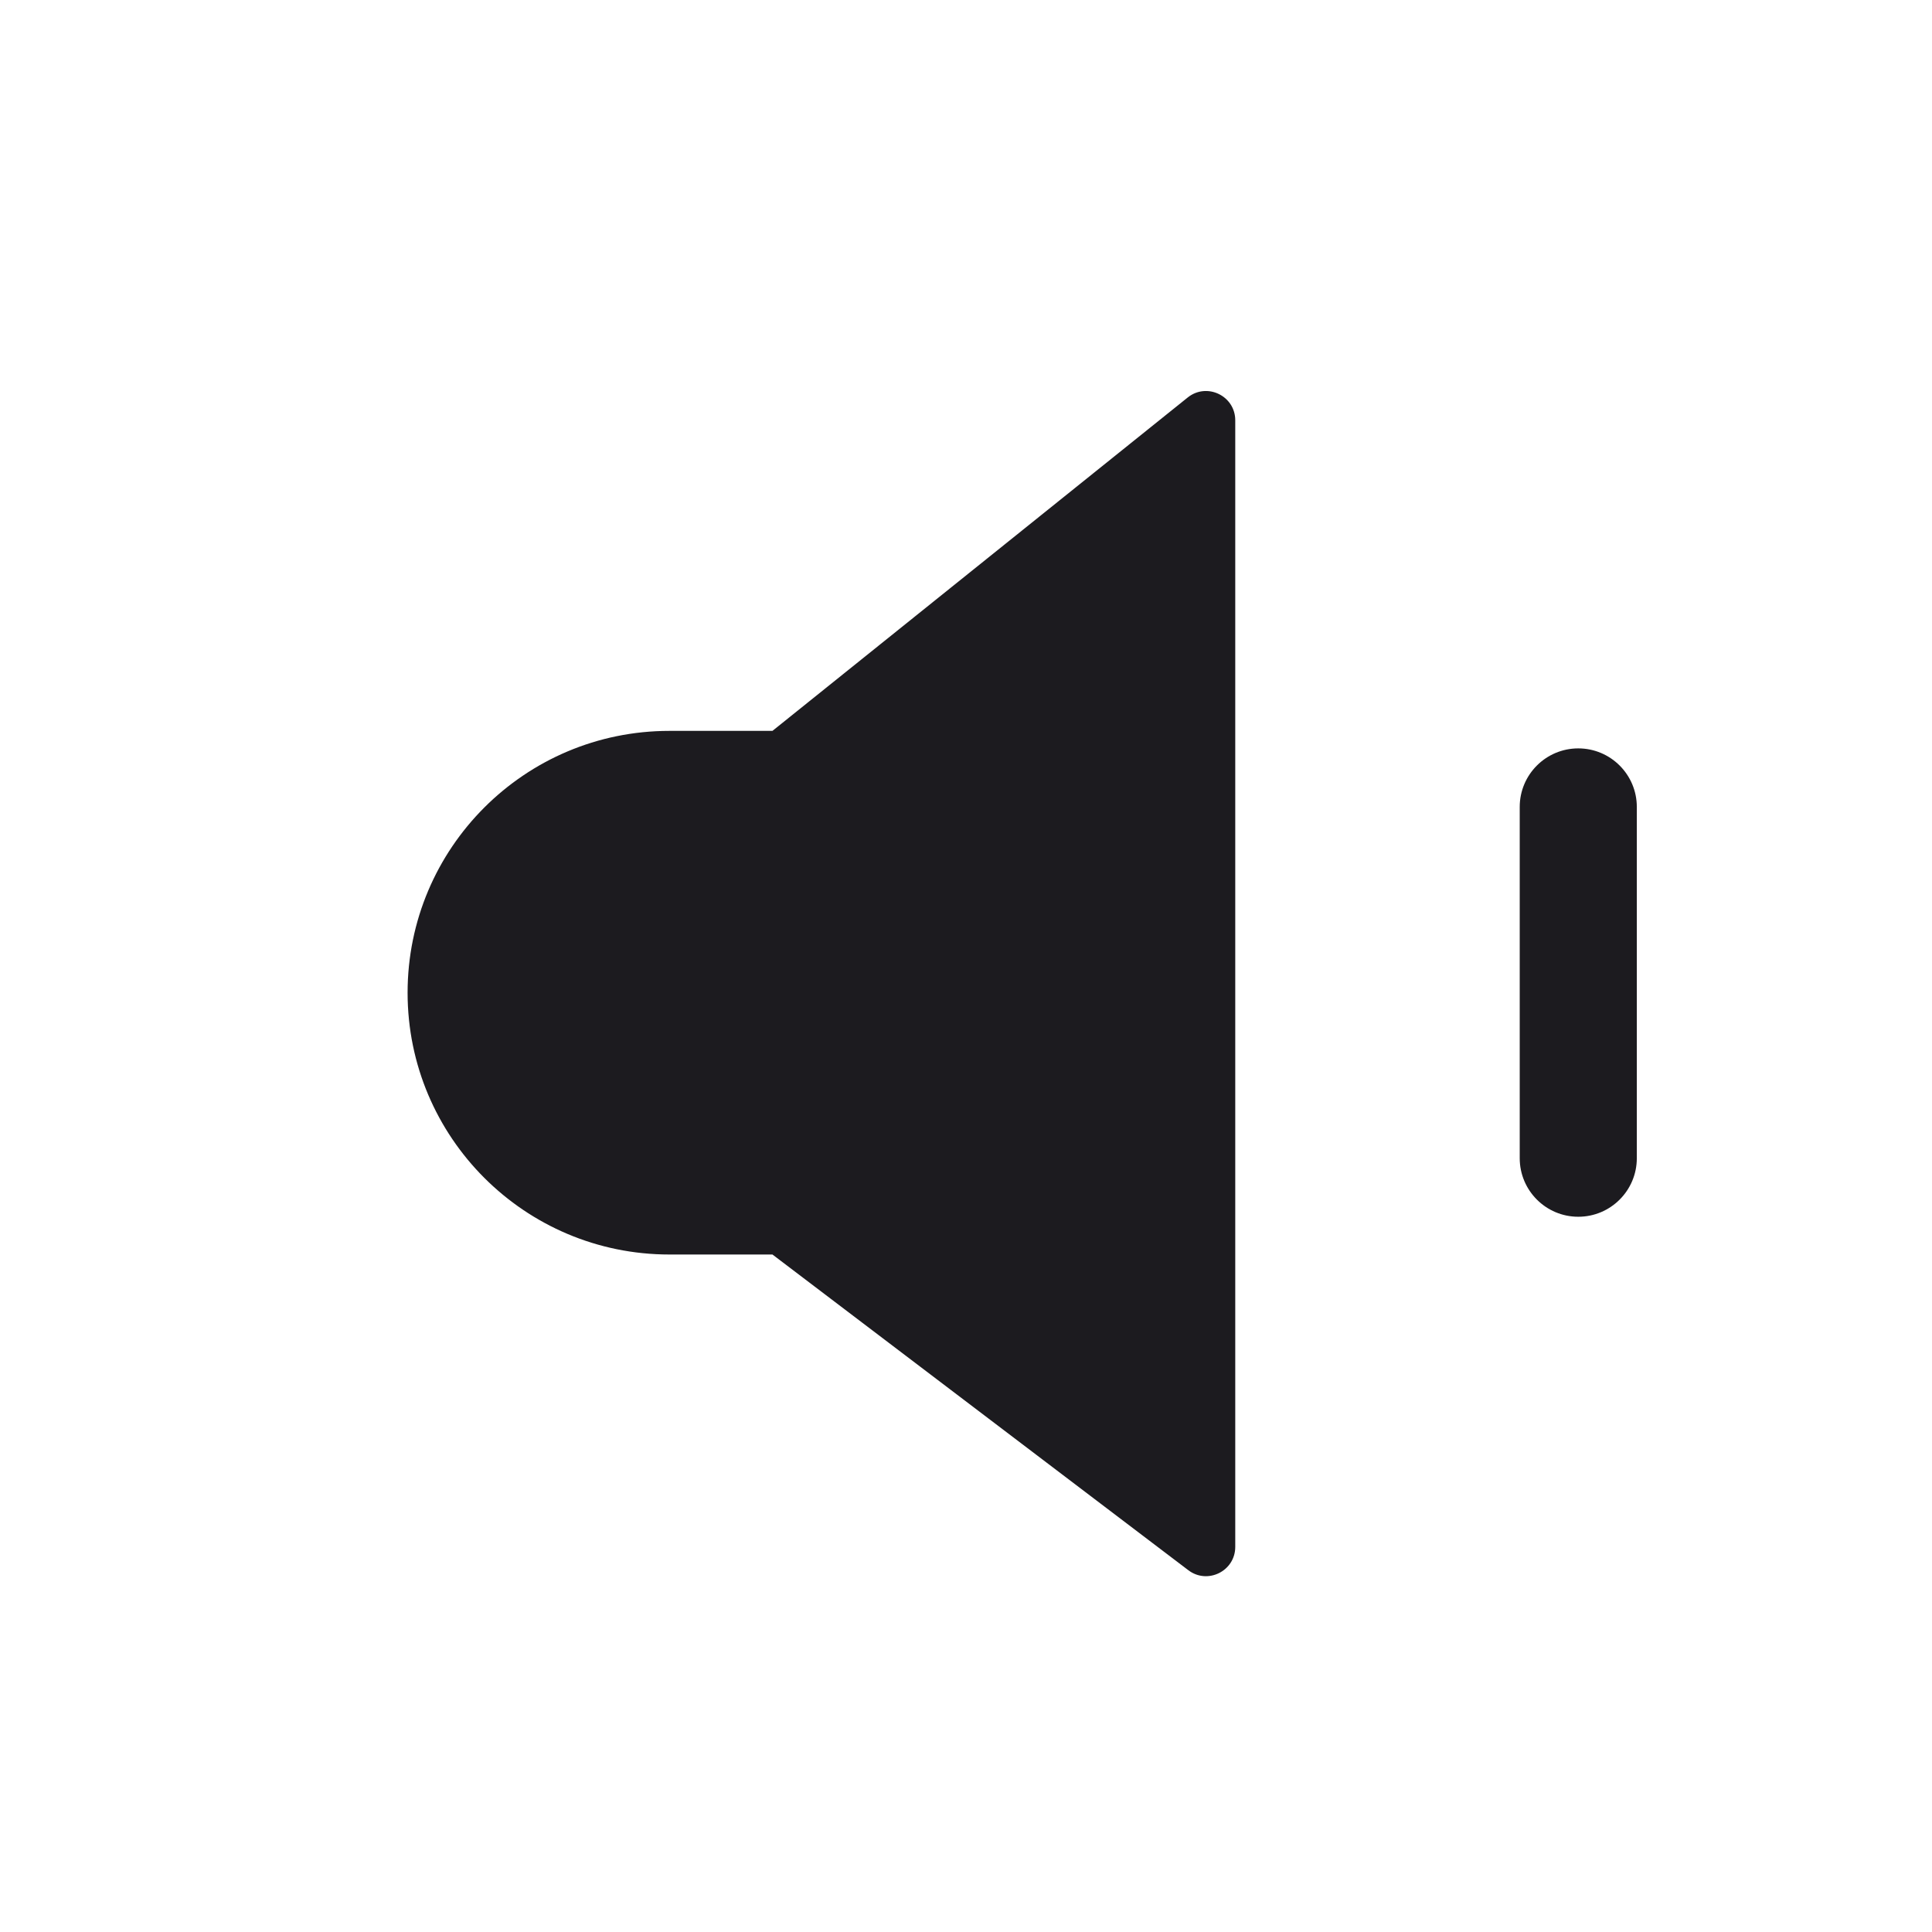 <svg width="33" height="33" viewBox="0 0 33 33" fill="none" xmlns="http://www.w3.org/2000/svg">
<path fill-rule="evenodd" clip-rule="evenodd" d="M21.099 7.179V26.422C21.099 26.835 20.626 27.07 20.297 26.82L13.194 21.428H11.434C8.964 21.428 6.962 19.426 6.962 16.956C6.962 14.486 8.964 12.484 11.434 12.484H13.194L20.286 6.79C20.613 6.527 21.099 6.76 21.099 7.179ZM27.958 13.783C27.958 13.231 27.51 12.783 26.958 12.783C26.406 12.783 25.958 13.231 25.958 13.783V19.783C25.958 20.335 26.406 20.783 26.958 20.783C27.51 20.783 27.958 20.335 27.958 19.783V13.783Z" fill="#1C1B1F"/>
</svg>
